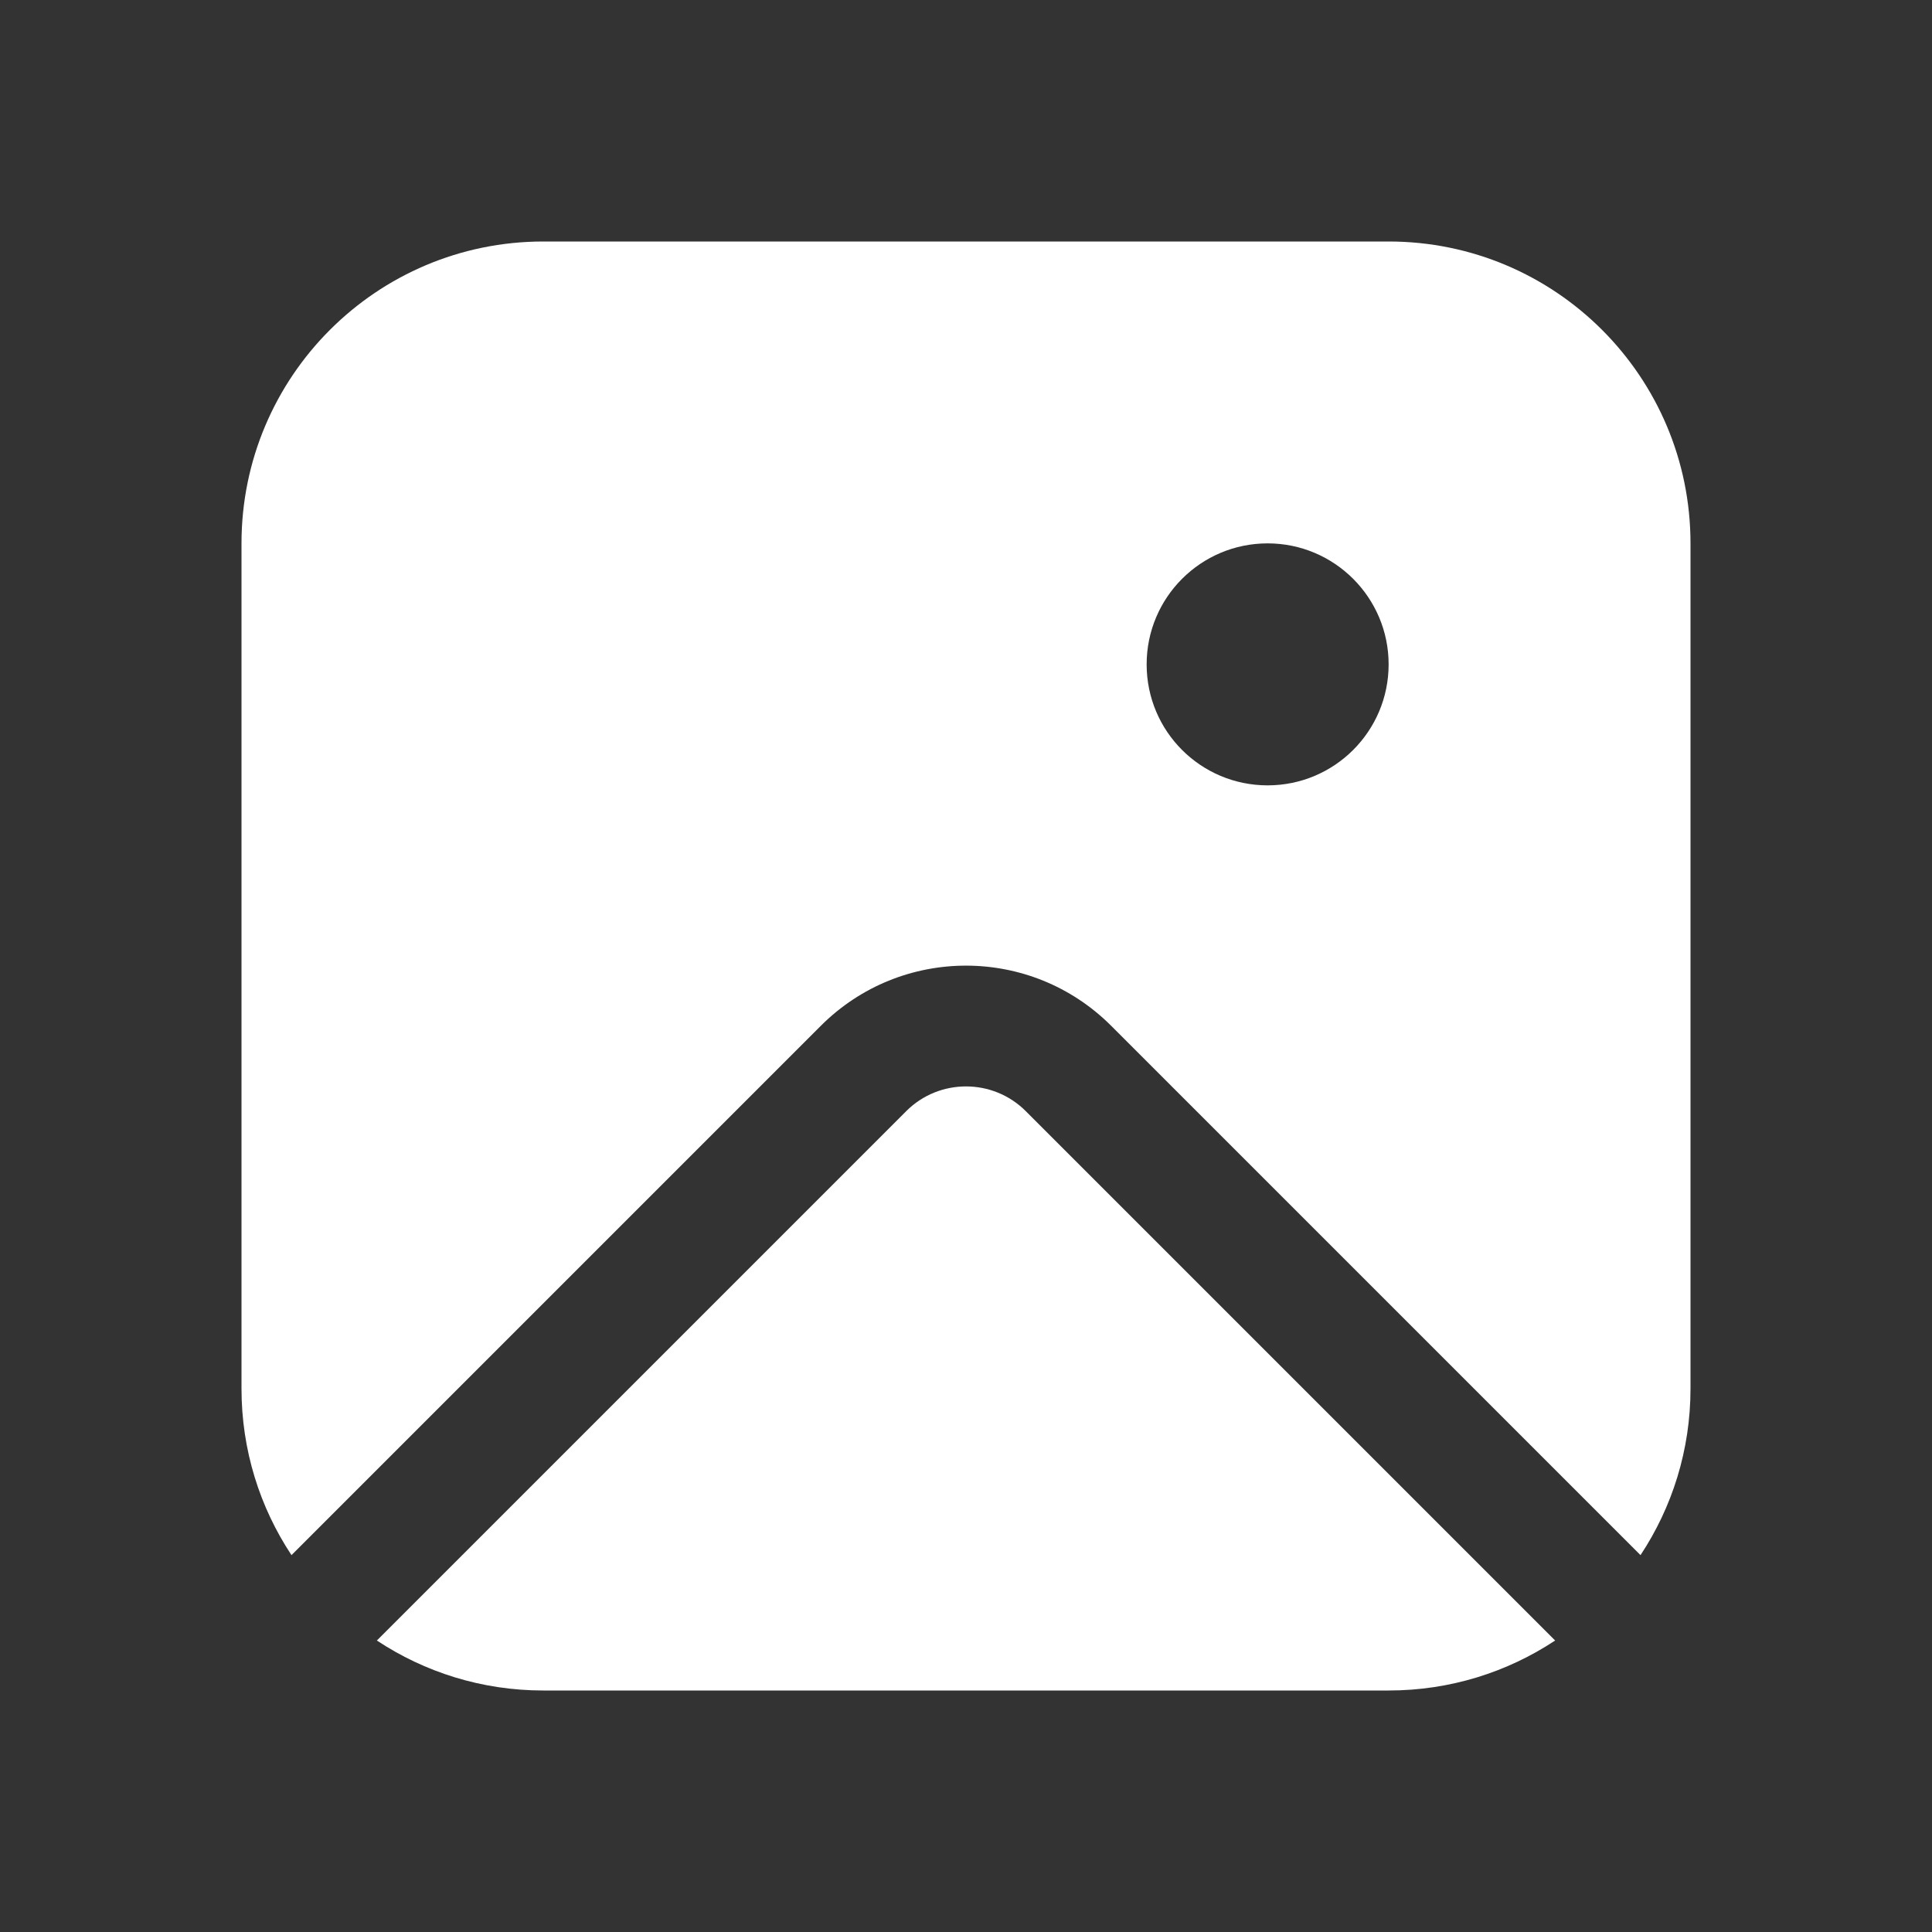 <svg width="16" height="16" viewBox="0 0 16 16" fill="none" xmlns="http://www.w3.org/2000/svg">
<rect x="0" y="0" width="16" height="16" fill="#333333" stroke="none"/>
<path d="M4.5 2C3.119 2 2 3.119 2 4.5V11.5C2 12.01 2.152 12.483 2.414 12.879L6.798 8.495C7.462 7.831 8.538 7.831 9.202 8.495L13.586 12.879C13.848 12.483 14 12.009 14 11.5V4.5C14 3.119 12.881 2 11.5 2H4.5ZM11.5 5.502C11.5 6.056 11.051 6.504 10.498 6.504C9.944 6.504 9.496 6.056 9.496 5.502C9.496 4.949 9.944 4.5 10.498 4.5C11.051 4.5 11.5 4.949 11.5 5.502ZM12.879 13.586L8.495 9.202C8.222 8.929 7.778 8.929 7.505 9.202L3.121 13.586C3.517 13.848 3.99 14 4.5 14H11.5C12.009 14 12.483 13.848 12.879 13.586Z" fill="#ffffff"/>
</svg>
